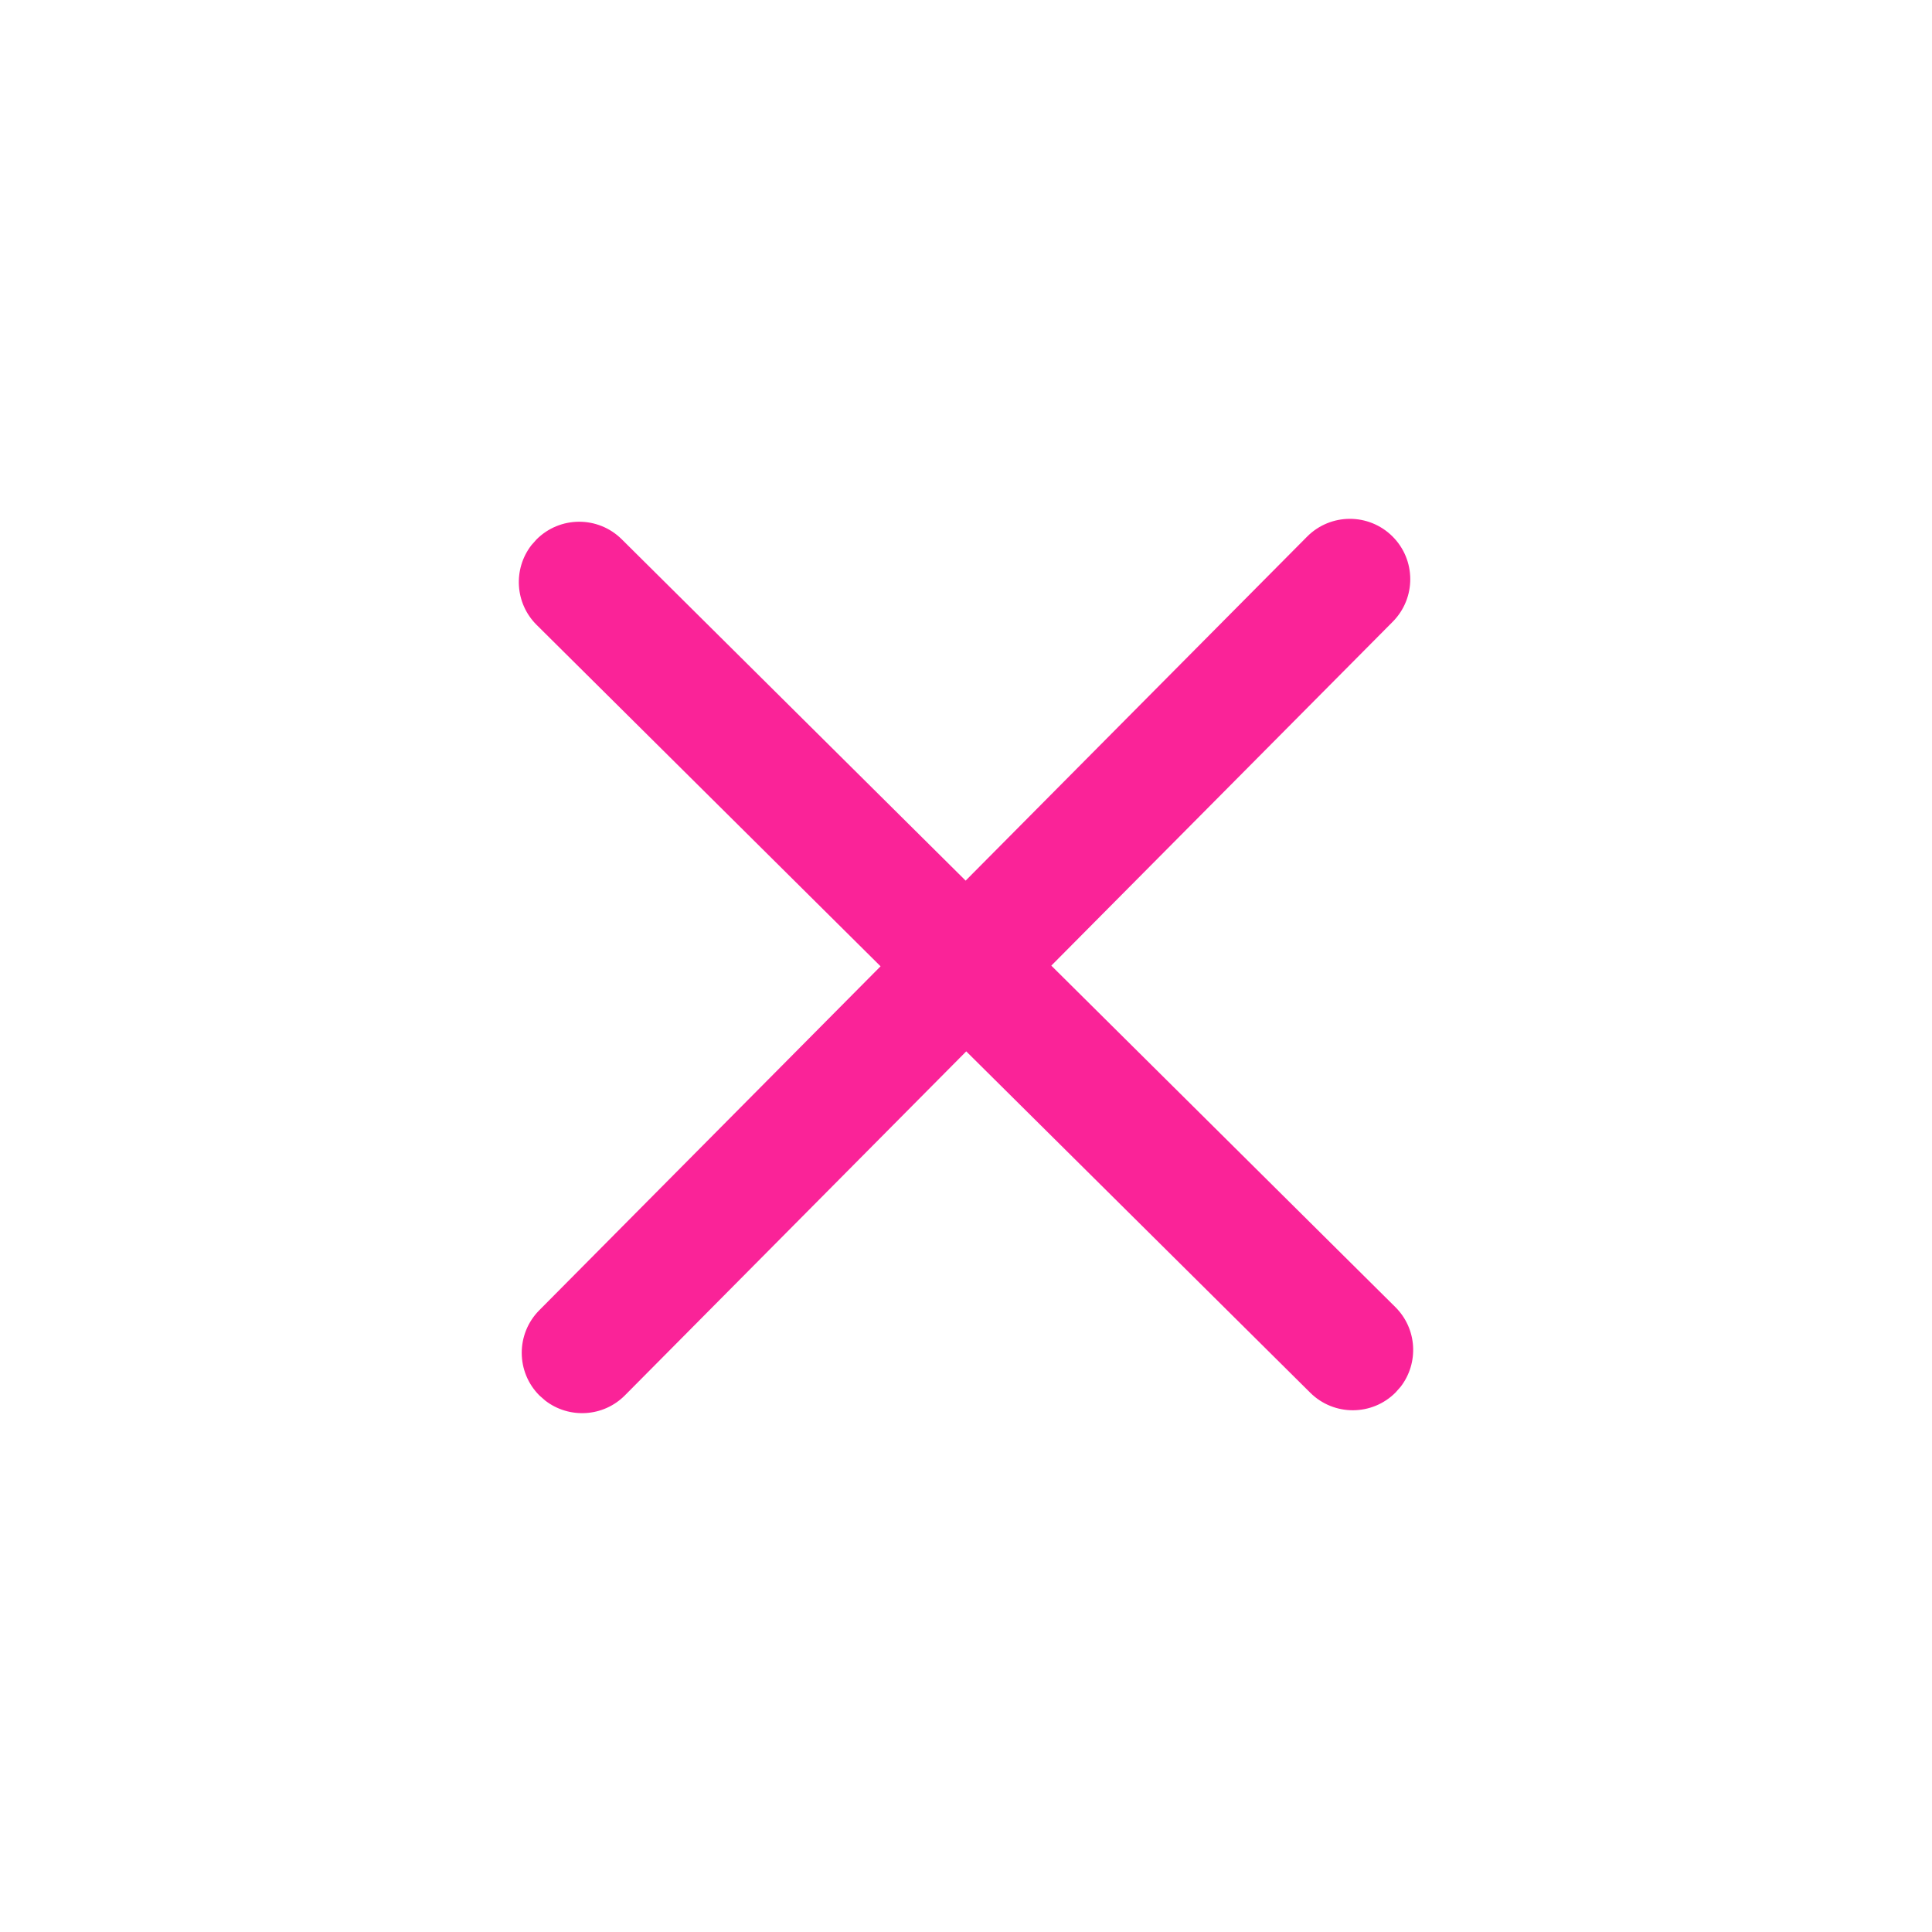 <?xml version="1.0" encoding="UTF-8"?>
<svg width="32px" height="32px" viewBox="0 0 32 32" version="1.1" xmlns="http://www.w3.org/2000/svg" xmlns:xlink="http://www.w3.org/1999/xlink">
    <!-- Generator: Sketch 63.1 (92452) - https://sketch.com -->
    <title>Icons / close-2</title>
    <desc>Created with Sketch.</desc>
    <g id="Icons-/-close-2" stroke="none" stroke-width="1" fill="none" fill-rule="evenodd">
        <rect id="Rectangle" x="0" y="0" width="32" height="32"></rect>
        <path d="M21.649,8.889 C22.038,8.497 22.671,8.495 23.063,8.884 C23.455,9.273 23.457,9.906 23.068,10.298 L23.068,10.298 L17.413,15.994 L23.111,21.649 C23.473,22.008 23.503,22.575 23.199,22.969 L23.116,23.063 C22.727,23.455 22.094,23.457 21.702,23.068 L21.702,23.068 L16.004,17.414 L10.351,23.111 C9.992,23.473 9.425,23.502 9.032,23.199 L8.937,23.116 C8.545,22.727 8.543,22.094 8.932,21.702 L8.932,21.702 L14.585,16.005 L8.889,10.351 C8.527,9.992 8.497,9.425 8.801,9.031 L8.884,8.937 C9.273,8.545 9.906,8.543 10.298,8.932 L10.298,8.932 L15.994,14.586 Z" id="Combined-Shape" fill="#FA2398"></path>
    </g>
</svg>